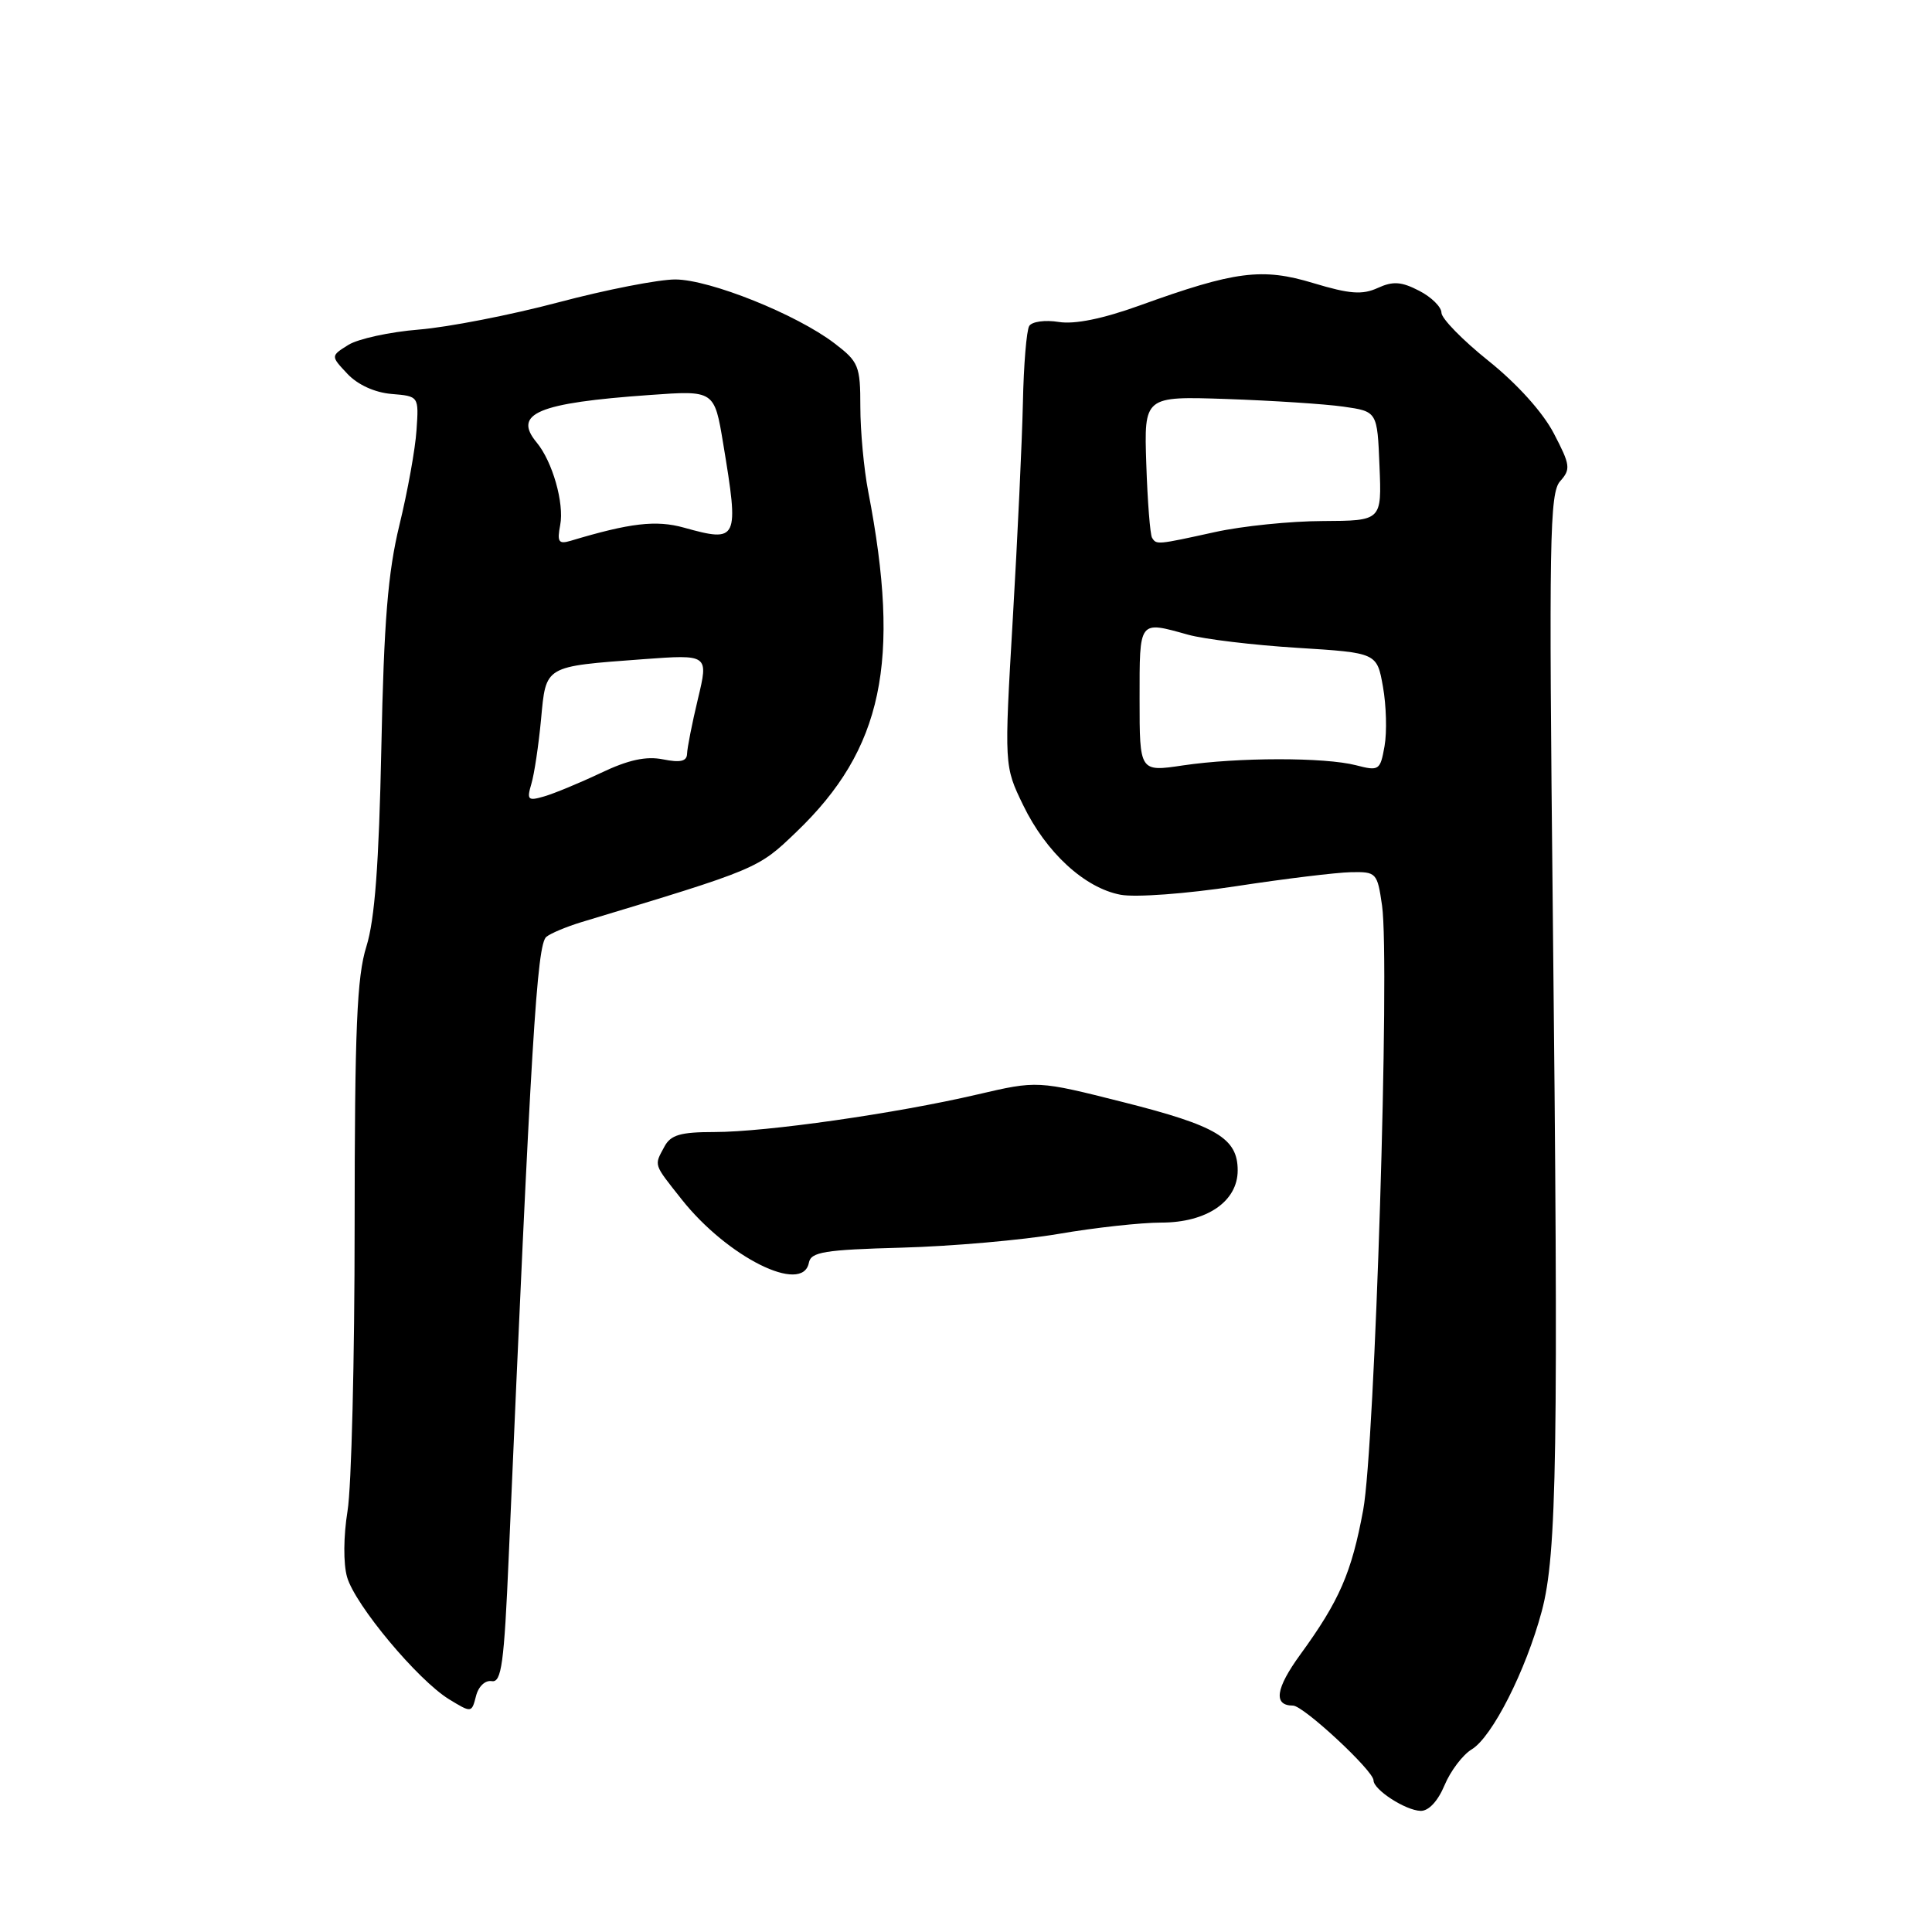 <?xml version="1.0" encoding="UTF-8" standalone="no"?>
<!DOCTYPE svg PUBLIC "-//W3C//DTD SVG 1.1//EN" "http://www.w3.org/Graphics/SVG/1.1/DTD/svg11.dtd" >
<svg xmlns="http://www.w3.org/2000/svg" xmlns:xlink="http://www.w3.org/1999/xlink" version="1.1" viewBox="0 0 256 256">
 <g >
 <path fill="currentColor"
d=" M 191.41 236.55 C 192.20 234.66 193.82 232.52 195.01 231.80 C 197.72 230.17 202.18 221.37 204.29 213.50 C 206.31 205.96 206.52 192.40 205.75 120.50 C 205.23 71.49 205.33 65.31 206.73 63.76 C 208.15 62.17 208.08 61.62 205.89 57.43 C 204.44 54.64 201.04 50.87 197.25 47.83 C 193.81 45.08 191.00 42.20 191.00 41.44 C 191.00 40.68 189.67 39.36 188.05 38.53 C 185.69 37.31 184.58 37.23 182.55 38.16 C 180.51 39.09 178.83 38.96 174.05 37.52 C 167.24 35.45 163.66 35.91 151.01 40.48 C 146.10 42.25 142.40 43.00 140.28 42.66 C 138.49 42.37 136.74 42.61 136.38 43.19 C 136.02 43.78 135.64 48.36 135.54 53.38 C 135.43 58.39 134.83 71.28 134.20 82.00 C 133.06 101.50 133.06 101.50 135.57 106.68 C 138.61 112.97 143.73 117.67 148.49 118.56 C 150.46 118.93 157.20 118.43 163.76 117.43 C 170.22 116.44 177.07 115.61 178.99 115.57 C 182.38 115.50 182.50 115.63 183.13 120.00 C 184.19 127.45 182.19 191.64 180.63 200.08 C 179.09 208.41 177.48 212.11 172.30 219.23 C 169.02 223.74 168.69 226.00 171.33 226.00 C 172.71 226.00 182.00 234.63 182.00 235.91 C 182.00 237.15 186.23 239.89 188.24 239.95 C 189.30 239.98 190.53 238.66 191.41 236.55 Z  M 65.16 222.76 C 66.45 222.98 66.80 220.47 67.41 206.26 C 70.38 137.71 71.14 125.12 72.40 124.13 C 73.00 123.65 75.08 122.79 77.00 122.20 C 100.49 115.11 100.41 115.15 105.52 110.24 C 116.97 99.27 119.41 87.71 115.04 65.11 C 114.47 62.15 114.00 57.11 114.00 53.91 C 114.00 48.47 113.78 47.94 110.57 45.49 C 105.54 41.65 94.09 37.06 89.50 37.03 C 87.30 37.02 80.33 38.38 74.00 40.06 C 67.67 41.74 59.35 43.36 55.50 43.67 C 51.65 43.98 47.44 44.90 46.16 45.70 C 43.81 47.17 43.81 47.17 46.03 49.53 C 47.39 50.98 49.65 52.01 51.87 52.20 C 55.50 52.50 55.50 52.50 55.19 57.00 C 55.03 59.48 54.01 65.12 52.93 69.55 C 51.40 75.84 50.87 82.31 50.53 99.05 C 50.21 114.57 49.66 121.86 48.55 125.41 C 47.29 129.41 47.00 136.26 46.99 162.41 C 46.99 180.06 46.57 197.07 46.05 200.21 C 45.51 203.55 45.48 207.19 45.99 208.97 C 47.05 212.67 55.36 222.62 59.50 225.16 C 62.48 226.98 62.50 226.97 63.07 224.75 C 63.39 223.46 64.29 222.61 65.16 222.76 Z  M 107.18 167.32 C 107.45 165.89 109.23 165.60 119.50 165.32 C 126.10 165.14 135.44 164.32 140.25 163.50 C 145.06 162.67 151.19 162.00 153.87 162.00 C 159.90 162.00 164.00 159.20 164.00 155.08 C 164.00 150.82 161.23 149.17 148.87 146.05 C 137.47 143.17 137.47 143.17 129.48 145.03 C 118.73 147.54 101.50 150.00 94.66 150.00 C 90.16 150.00 88.87 150.38 88.04 151.93 C 86.66 154.50 86.54 154.14 90.32 158.92 C 96.39 166.59 106.36 171.56 107.18 167.32 Z  M 151.00 92.64 C 151.00 82.07 150.85 82.27 157.42 84.10 C 159.58 84.70 166.09 85.48 171.89 85.84 C 182.45 86.50 182.45 86.50 183.25 91.00 C 183.69 93.47 183.79 97.01 183.46 98.86 C 182.89 102.08 182.73 102.19 179.68 101.40 C 175.54 100.33 164.04 100.34 156.75 101.42 C 151.00 102.28 151.00 102.28 151.00 92.64 Z  M 152.65 71.25 C 152.40 70.83 152.05 66.44 151.89 61.50 C 151.59 52.50 151.59 52.50 162.54 52.87 C 168.57 53.08 175.53 53.53 178.00 53.88 C 182.50 54.52 182.50 54.52 182.79 61.76 C 183.09 69.00 183.09 69.00 175.29 69.04 C 171.01 69.05 164.57 69.71 161.00 70.50 C 153.26 72.20 153.24 72.20 152.65 71.25 Z  M 70.41 103.86 C 70.80 102.56 71.37 98.72 71.69 95.33 C 72.36 88.15 72.05 88.33 85.19 87.35 C 93.89 86.71 93.89 86.71 92.48 92.60 C 91.70 95.85 91.06 99.12 91.04 99.88 C 91.01 100.88 90.15 101.08 87.86 100.62 C 85.61 100.17 83.26 100.68 79.61 102.42 C 76.80 103.75 73.42 105.15 72.10 105.53 C 69.95 106.16 69.78 105.99 70.41 103.86 Z  M 74.23 69.57 C 74.78 66.68 73.21 61.16 71.11 58.63 C 67.92 54.79 71.24 53.39 86.08 52.34 C 94.66 51.72 94.66 51.72 95.83 58.80 C 97.95 71.61 97.81 71.91 90.61 69.91 C 86.94 68.89 83.50 69.29 75.61 71.66 C 74.02 72.13 73.80 71.81 74.23 69.57 Z "/>
</g>
</svg>